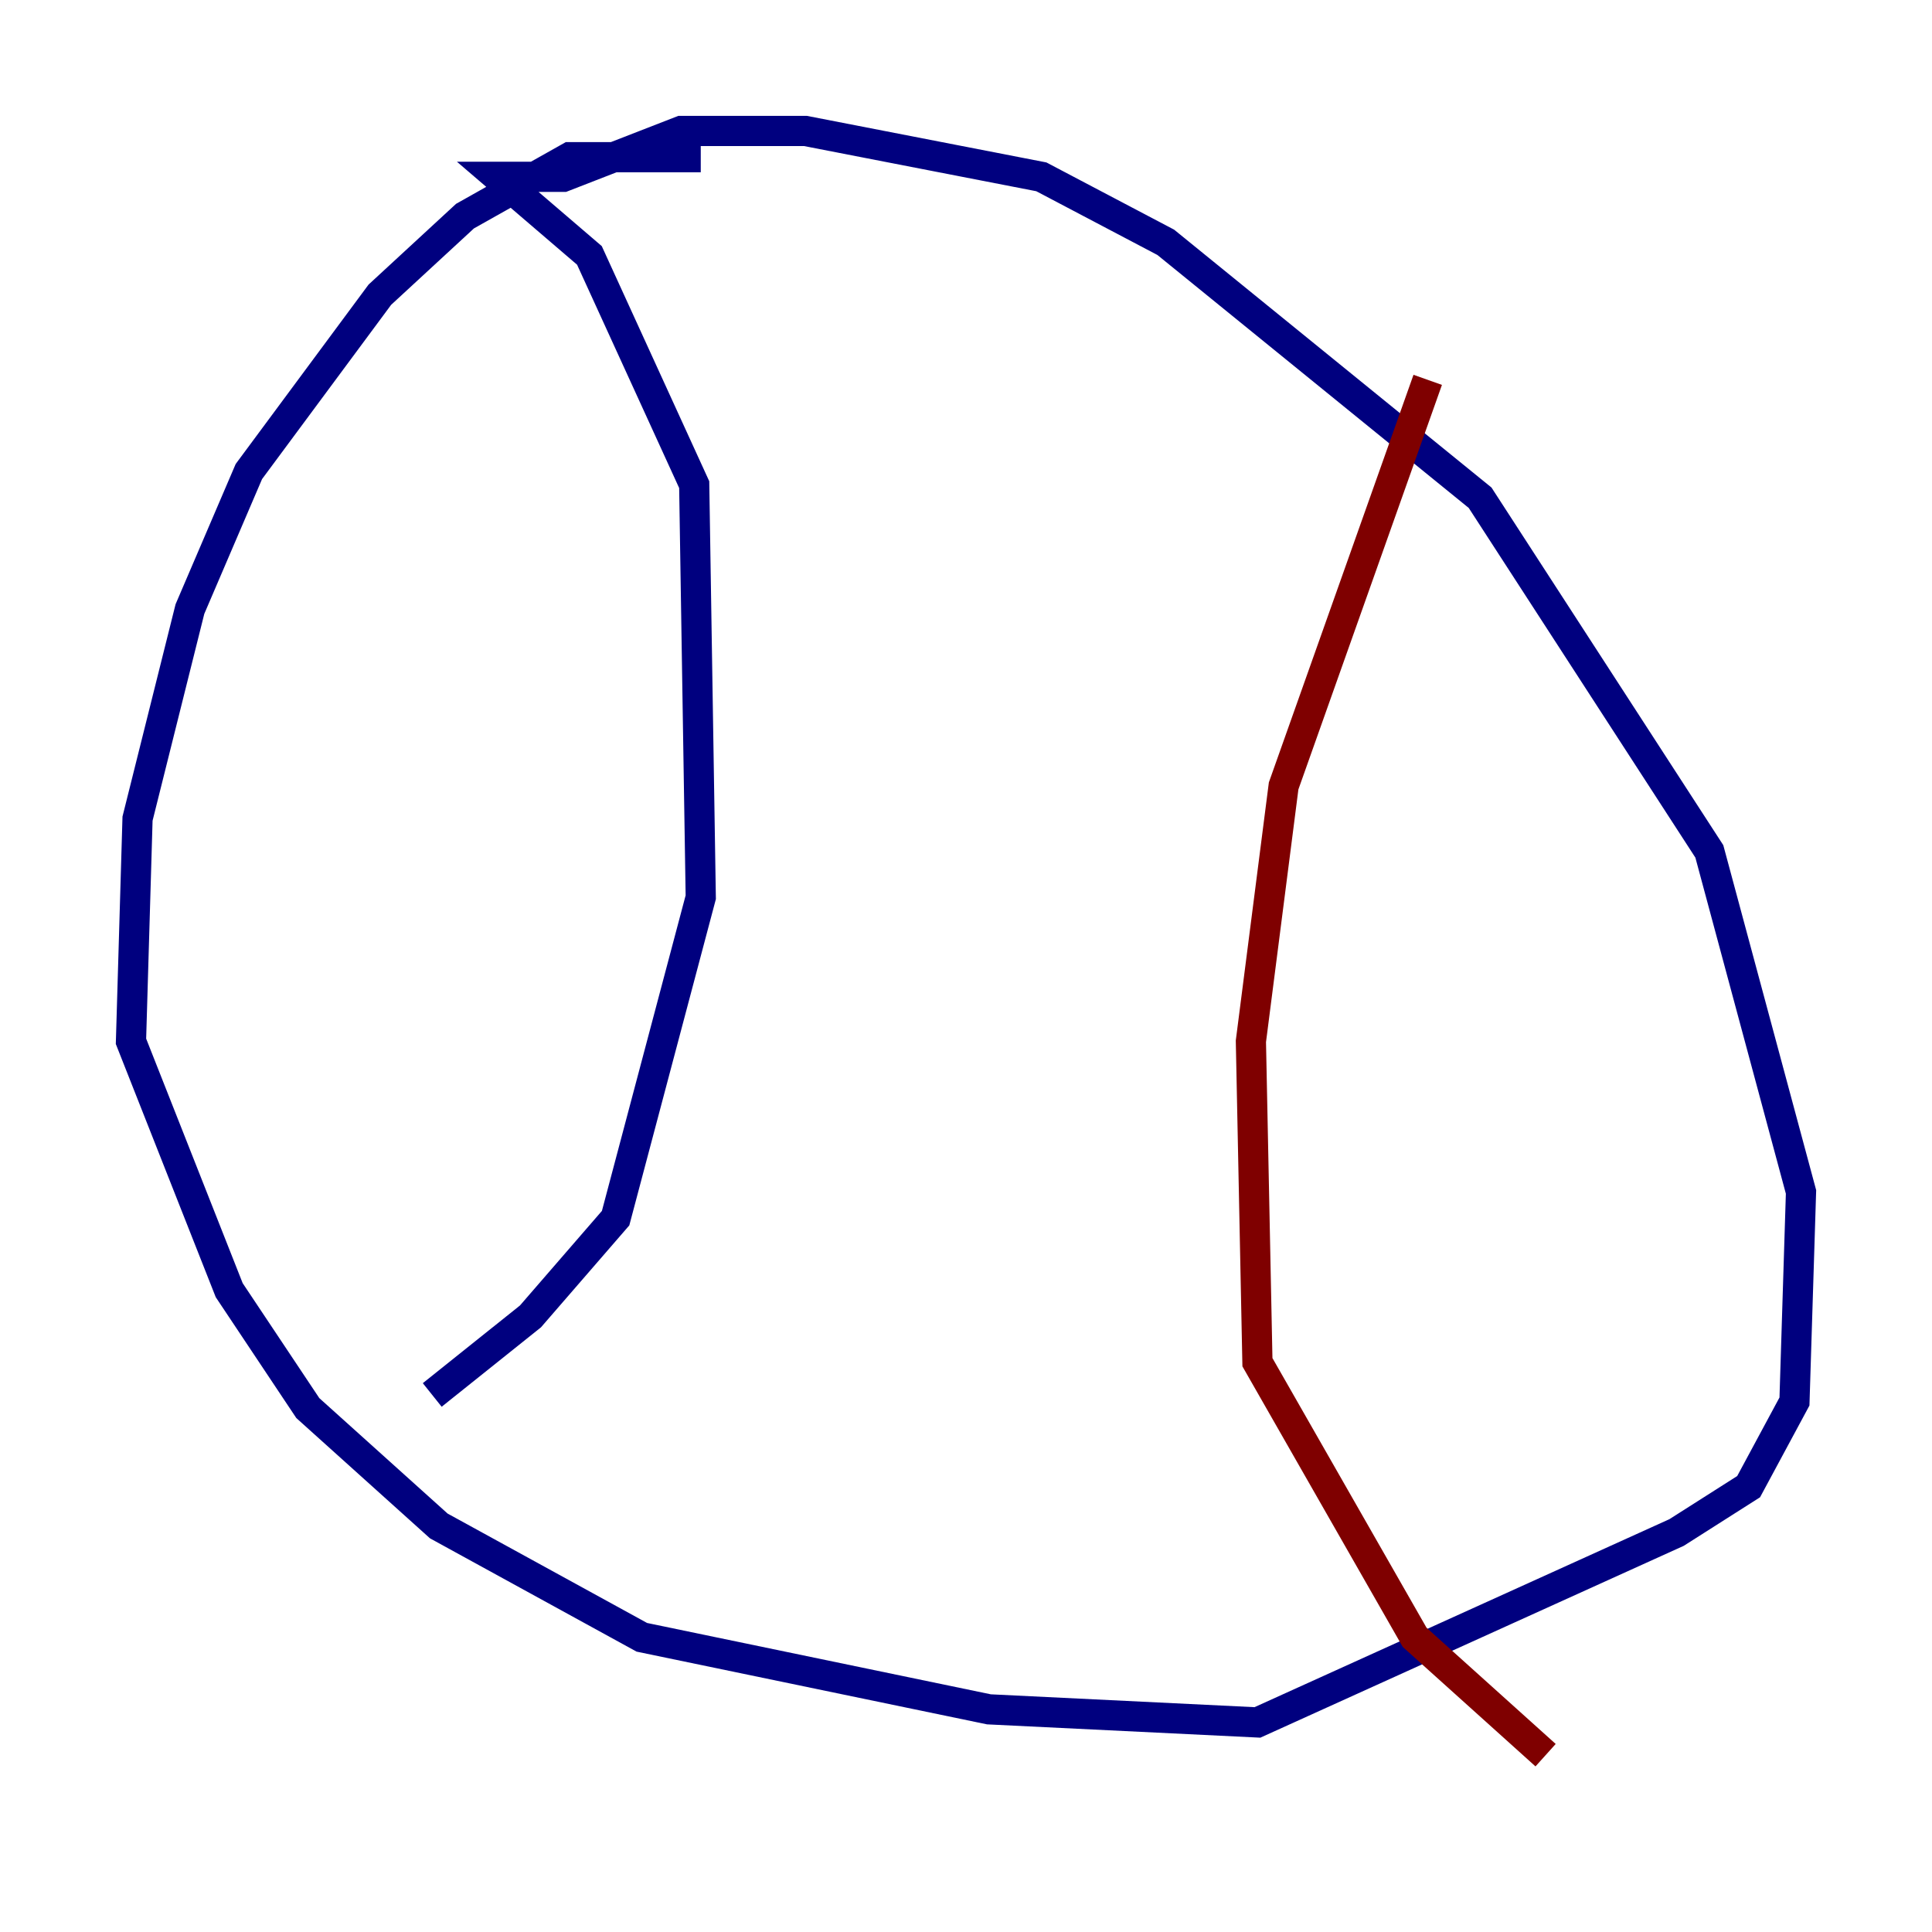 <?xml version="1.0" encoding="utf-8" ?>
<svg baseProfile="tiny" height="128" version="1.2" viewBox="0,0,128,128" width="128" xmlns="http://www.w3.org/2000/svg" xmlns:ev="http://www.w3.org/2001/xml-events" xmlns:xlink="http://www.w3.org/1999/xlink"><defs /><polyline fill="none" points="46.427,10.414 37.749,10.414 30.807,14.319 25.166,19.525 16.488,31.241 12.583,40.352 9.112,54.237 8.678,68.99 15.186,85.478 20.393,93.288 29.071,101.098 42.522,108.475 65.519,113.248 83.308,114.115 111.078,101.532 115.851,98.495 118.888,92.854 119.322,78.969 113.248,56.407 98.061,32.976 77.234,16.054 68.99,11.715 53.37,8.678 45.125,8.678 37.315,11.715 32.976,11.715 39.051,16.922 45.993,32.108 46.427,59.444 40.786,80.705 35.146,87.214 28.637,92.42" stroke="#00007f" stroke-width="2" /><polyline fill="none" points="94.59,25.166 85.044,52.068 82.875,68.99 83.308,90.251 93.722,108.475 102.4,116.285" stroke="#7f0000" stroke-width="2" /></svg>